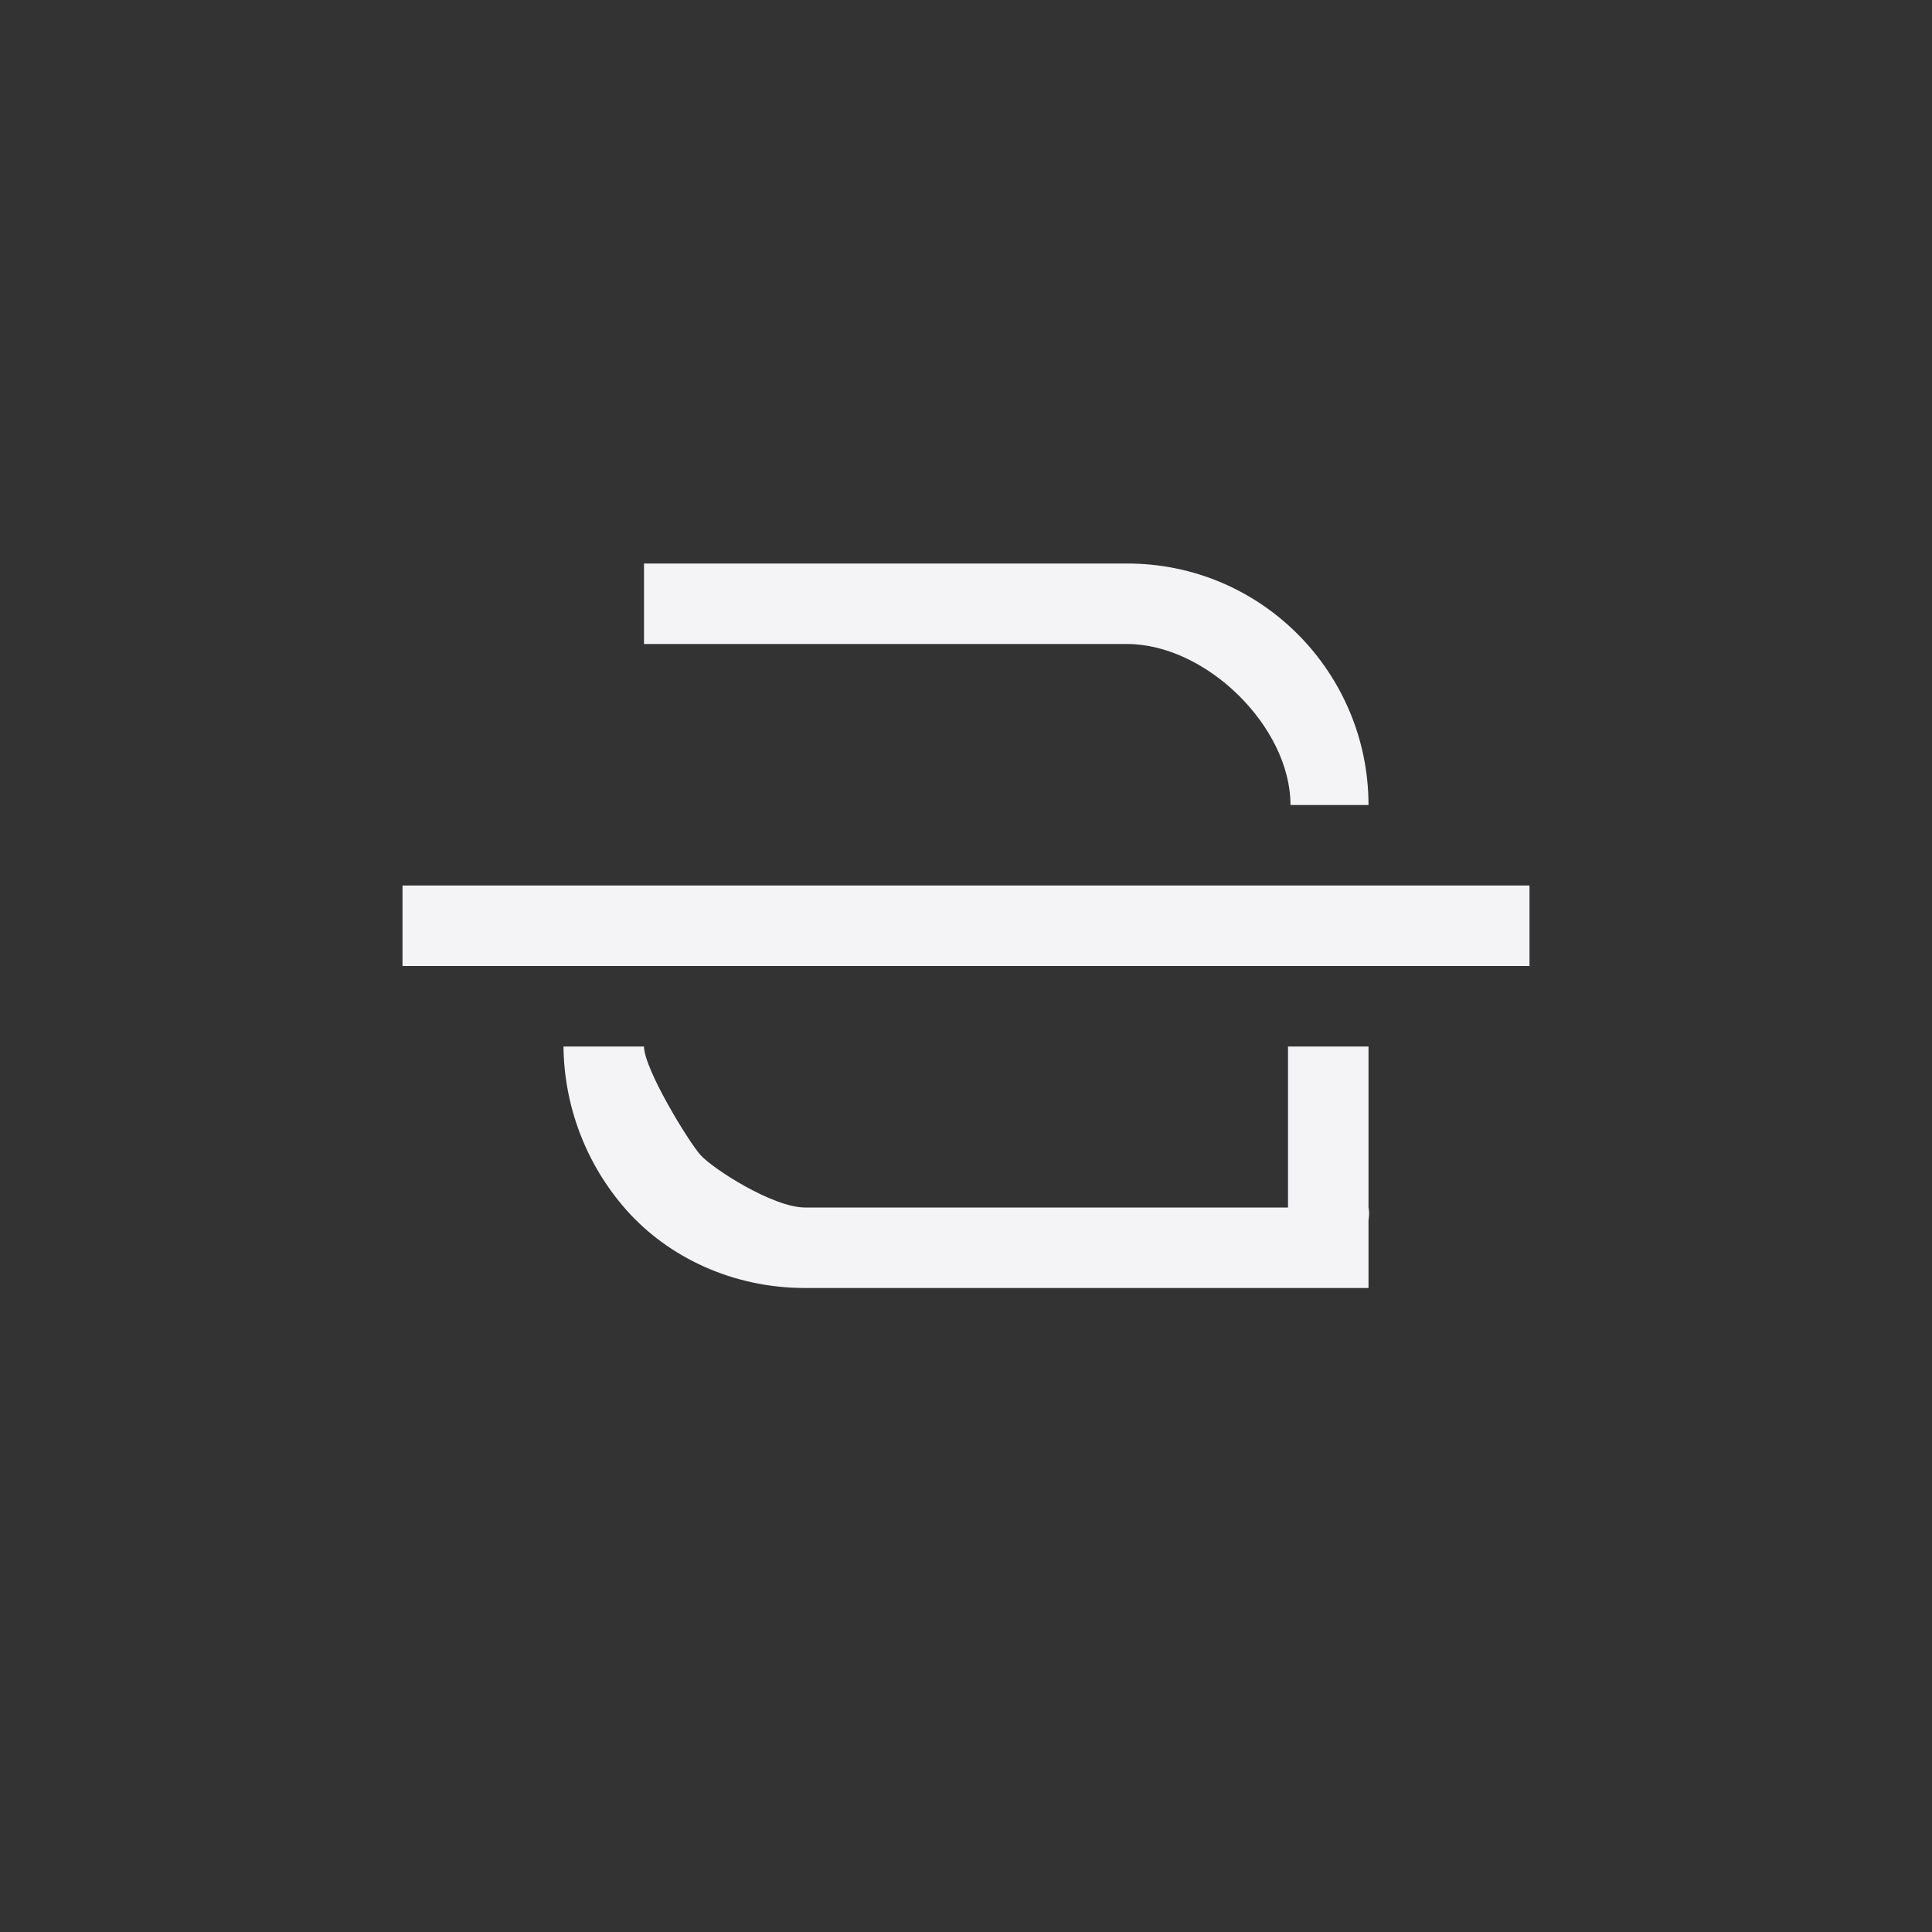 <svg xmlns="http://www.w3.org/2000/svg" width="24" height="24" viewBox="0 0 24 24">
  <rect x="0" y="0" width="24" height="24" fill="#333333" stroke="none"/>
  <g fill="none" fill-rule="evenodd">
    <path fill="#f4f4f7" fill-rule="nonzero" d="M8,7 L8,8 L14,8 C14.983,8 16.031,9.028 16.031,10 L17,10 C17,8.366 15.68,7 14,7 L8,7 Z"/>
    <polygon fill="#f4f4f7" fill-rule="nonzero" points="5 11 5 12 19 12 19 11"/>
    <path fill="#f4f4f7" fill-rule="nonzero" d="M7,13 C7.006,13.721 7.269,14.453 7.781,15.031 C8.294,15.61 9.092,16 10,16 L17,16 L17,15.156 C17.016,15.062 17,15 17,15 L17,13 L16,13 L16,15 L10,15 C9.602,15 8.851,14.517 8.7,14.346 C8.548,14.174 8.002,13.279 8,13 L7,13 Z"/>
  </g>
</svg>
